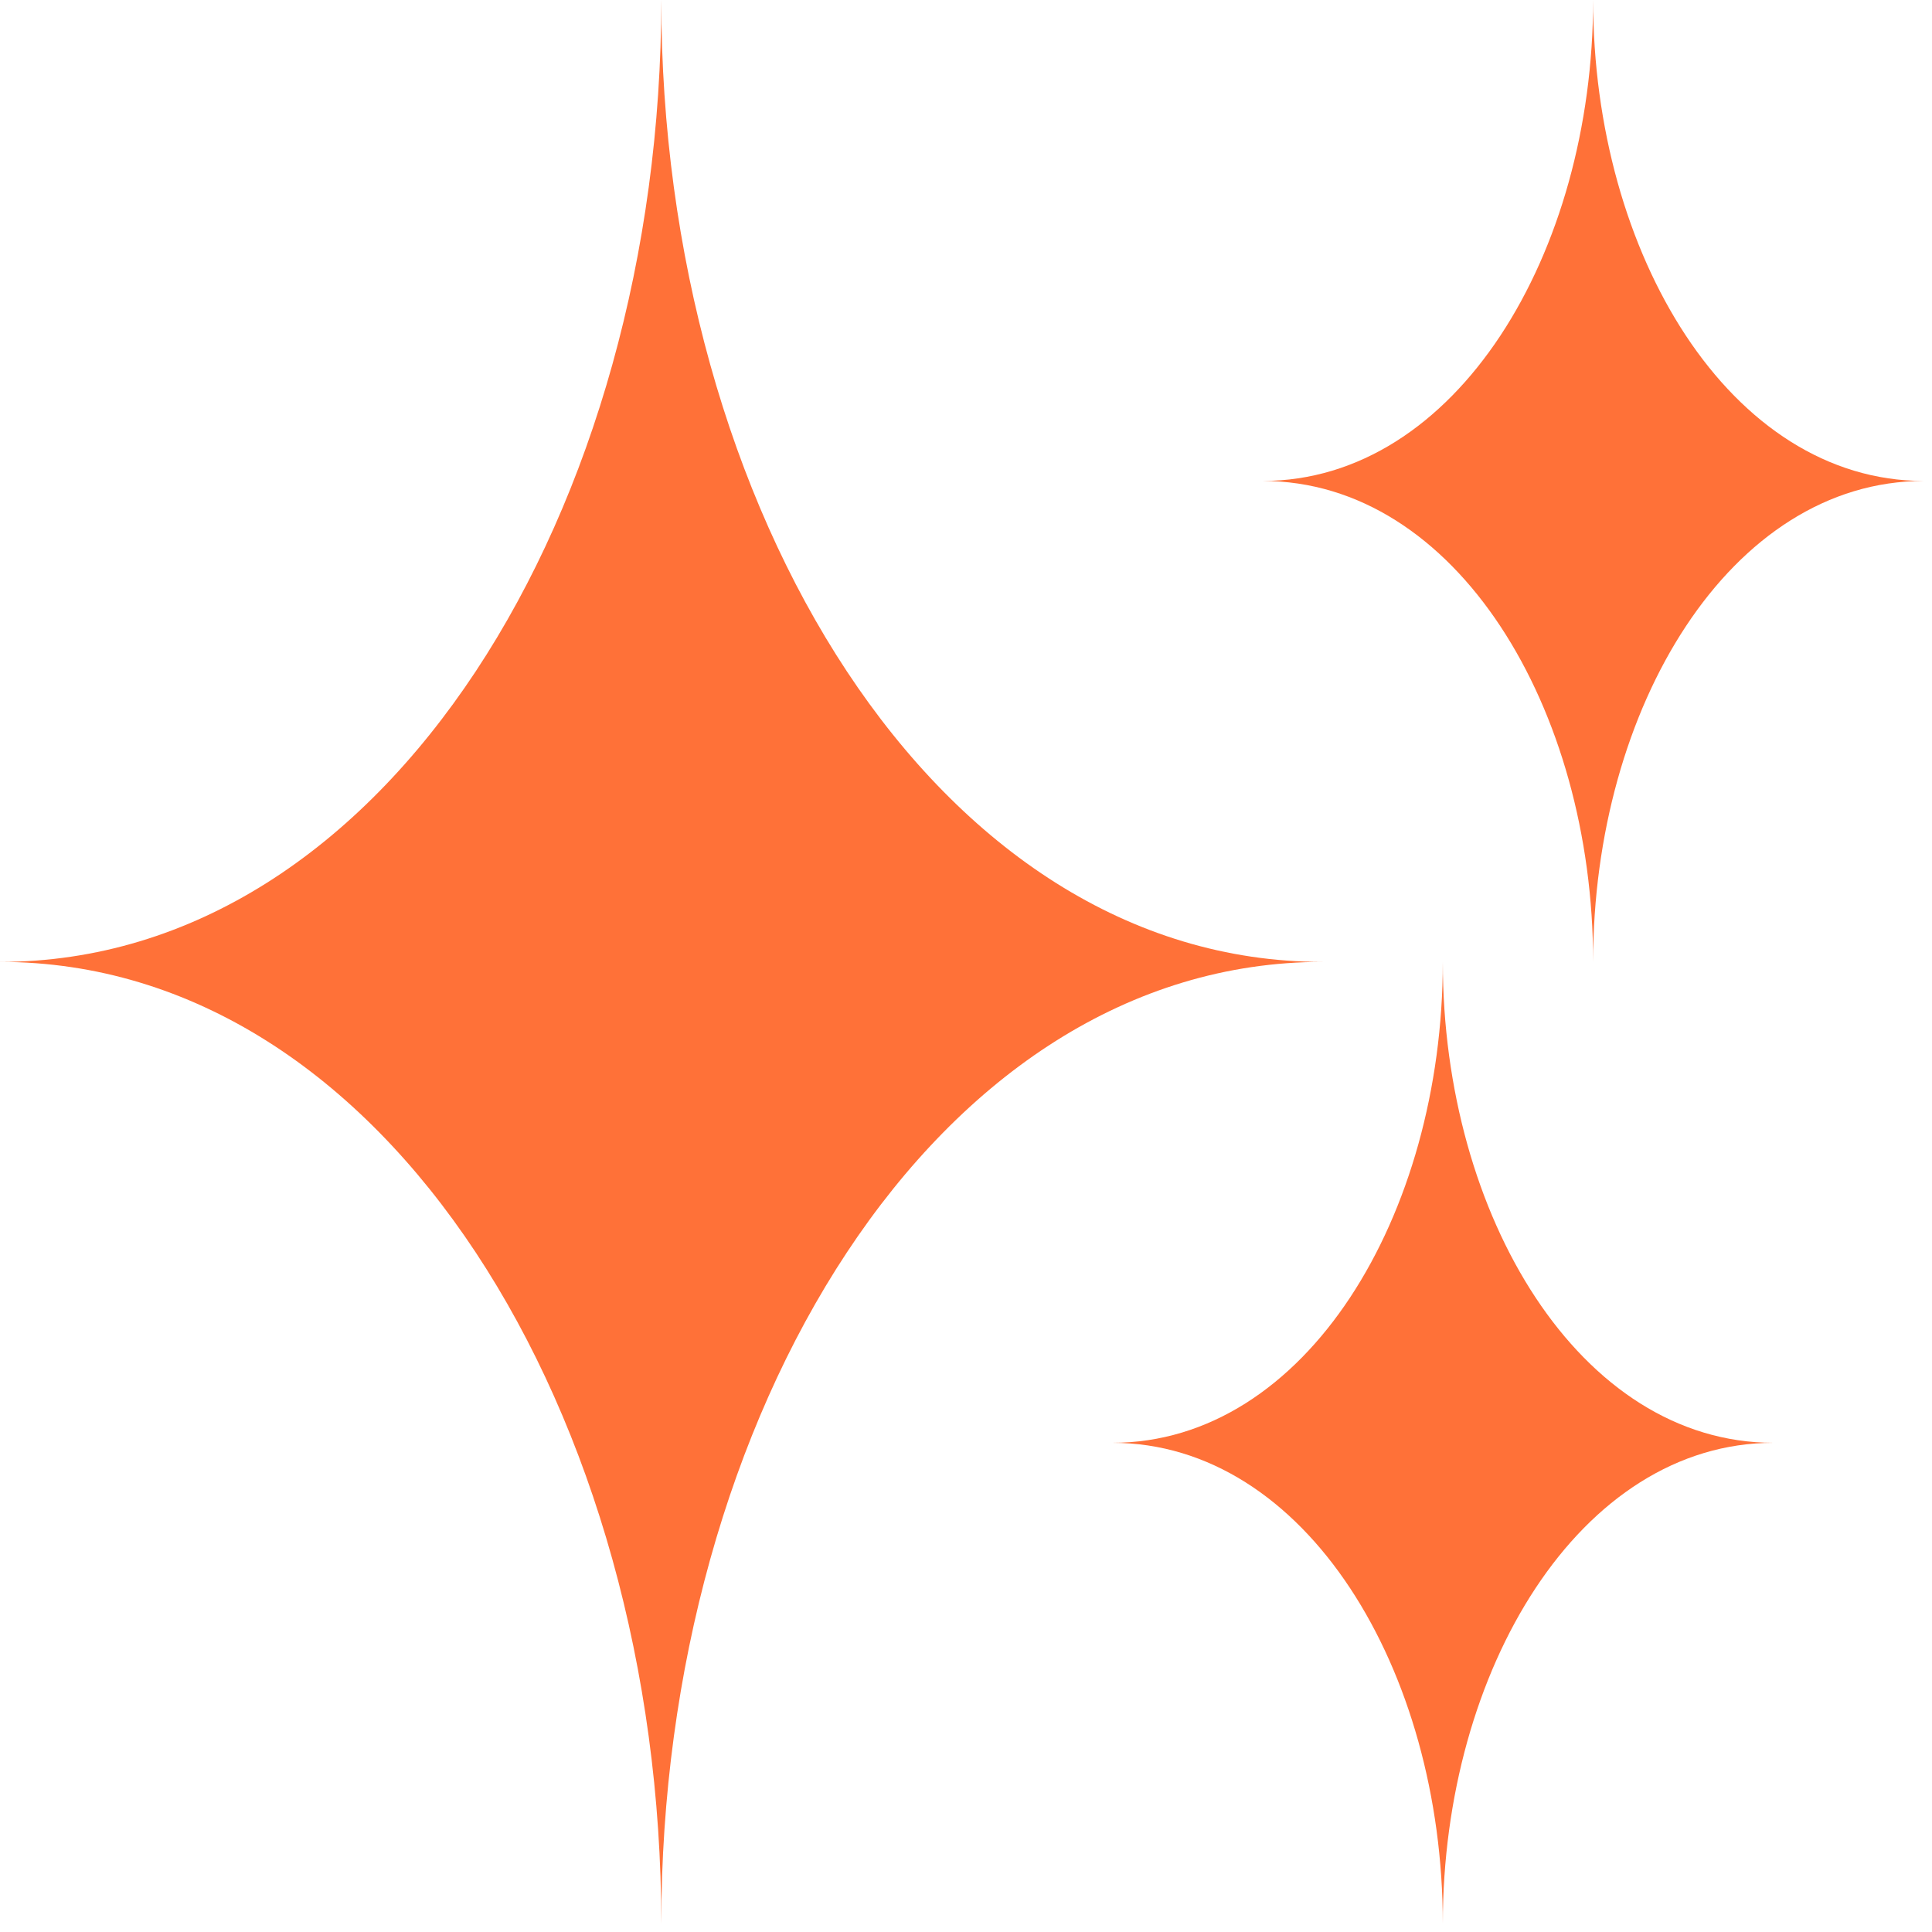 <svg width="50" height="50" viewBox="0 0 50 50" fill="none" xmlns="http://www.w3.org/2000/svg">
<path d="M17.114 0C17.114 13.139 10.014 24.894 0 24.894C10.014 24.894 17.114 36.649 17.114 49.787C17.114 36.649 24.215 24.894 34.229 24.894C24.215 24.894 17.114 13.139 17.114 0Z" fill="#FF7138"/>
<path d="M37.34 24.894C37.34 31.464 33.791 37.34 28.783 37.34C33.791 37.34 37.34 43.219 37.34 49.787C37.34 43.219 40.889 37.34 45.898 37.34C40.889 37.34 37.34 31.464 37.34 24.894Z" fill="#FF7138"/>
<path d="M41.23 0C41.23 6.569 37.681 12.447 32.673 12.447C37.681 12.447 41.23 18.325 41.23 24.894C41.23 18.325 44.779 12.447 49.788 12.447C44.779 12.447 41.23 6.569 41.23 0Z" fill="#FF7138"/>
</svg>
